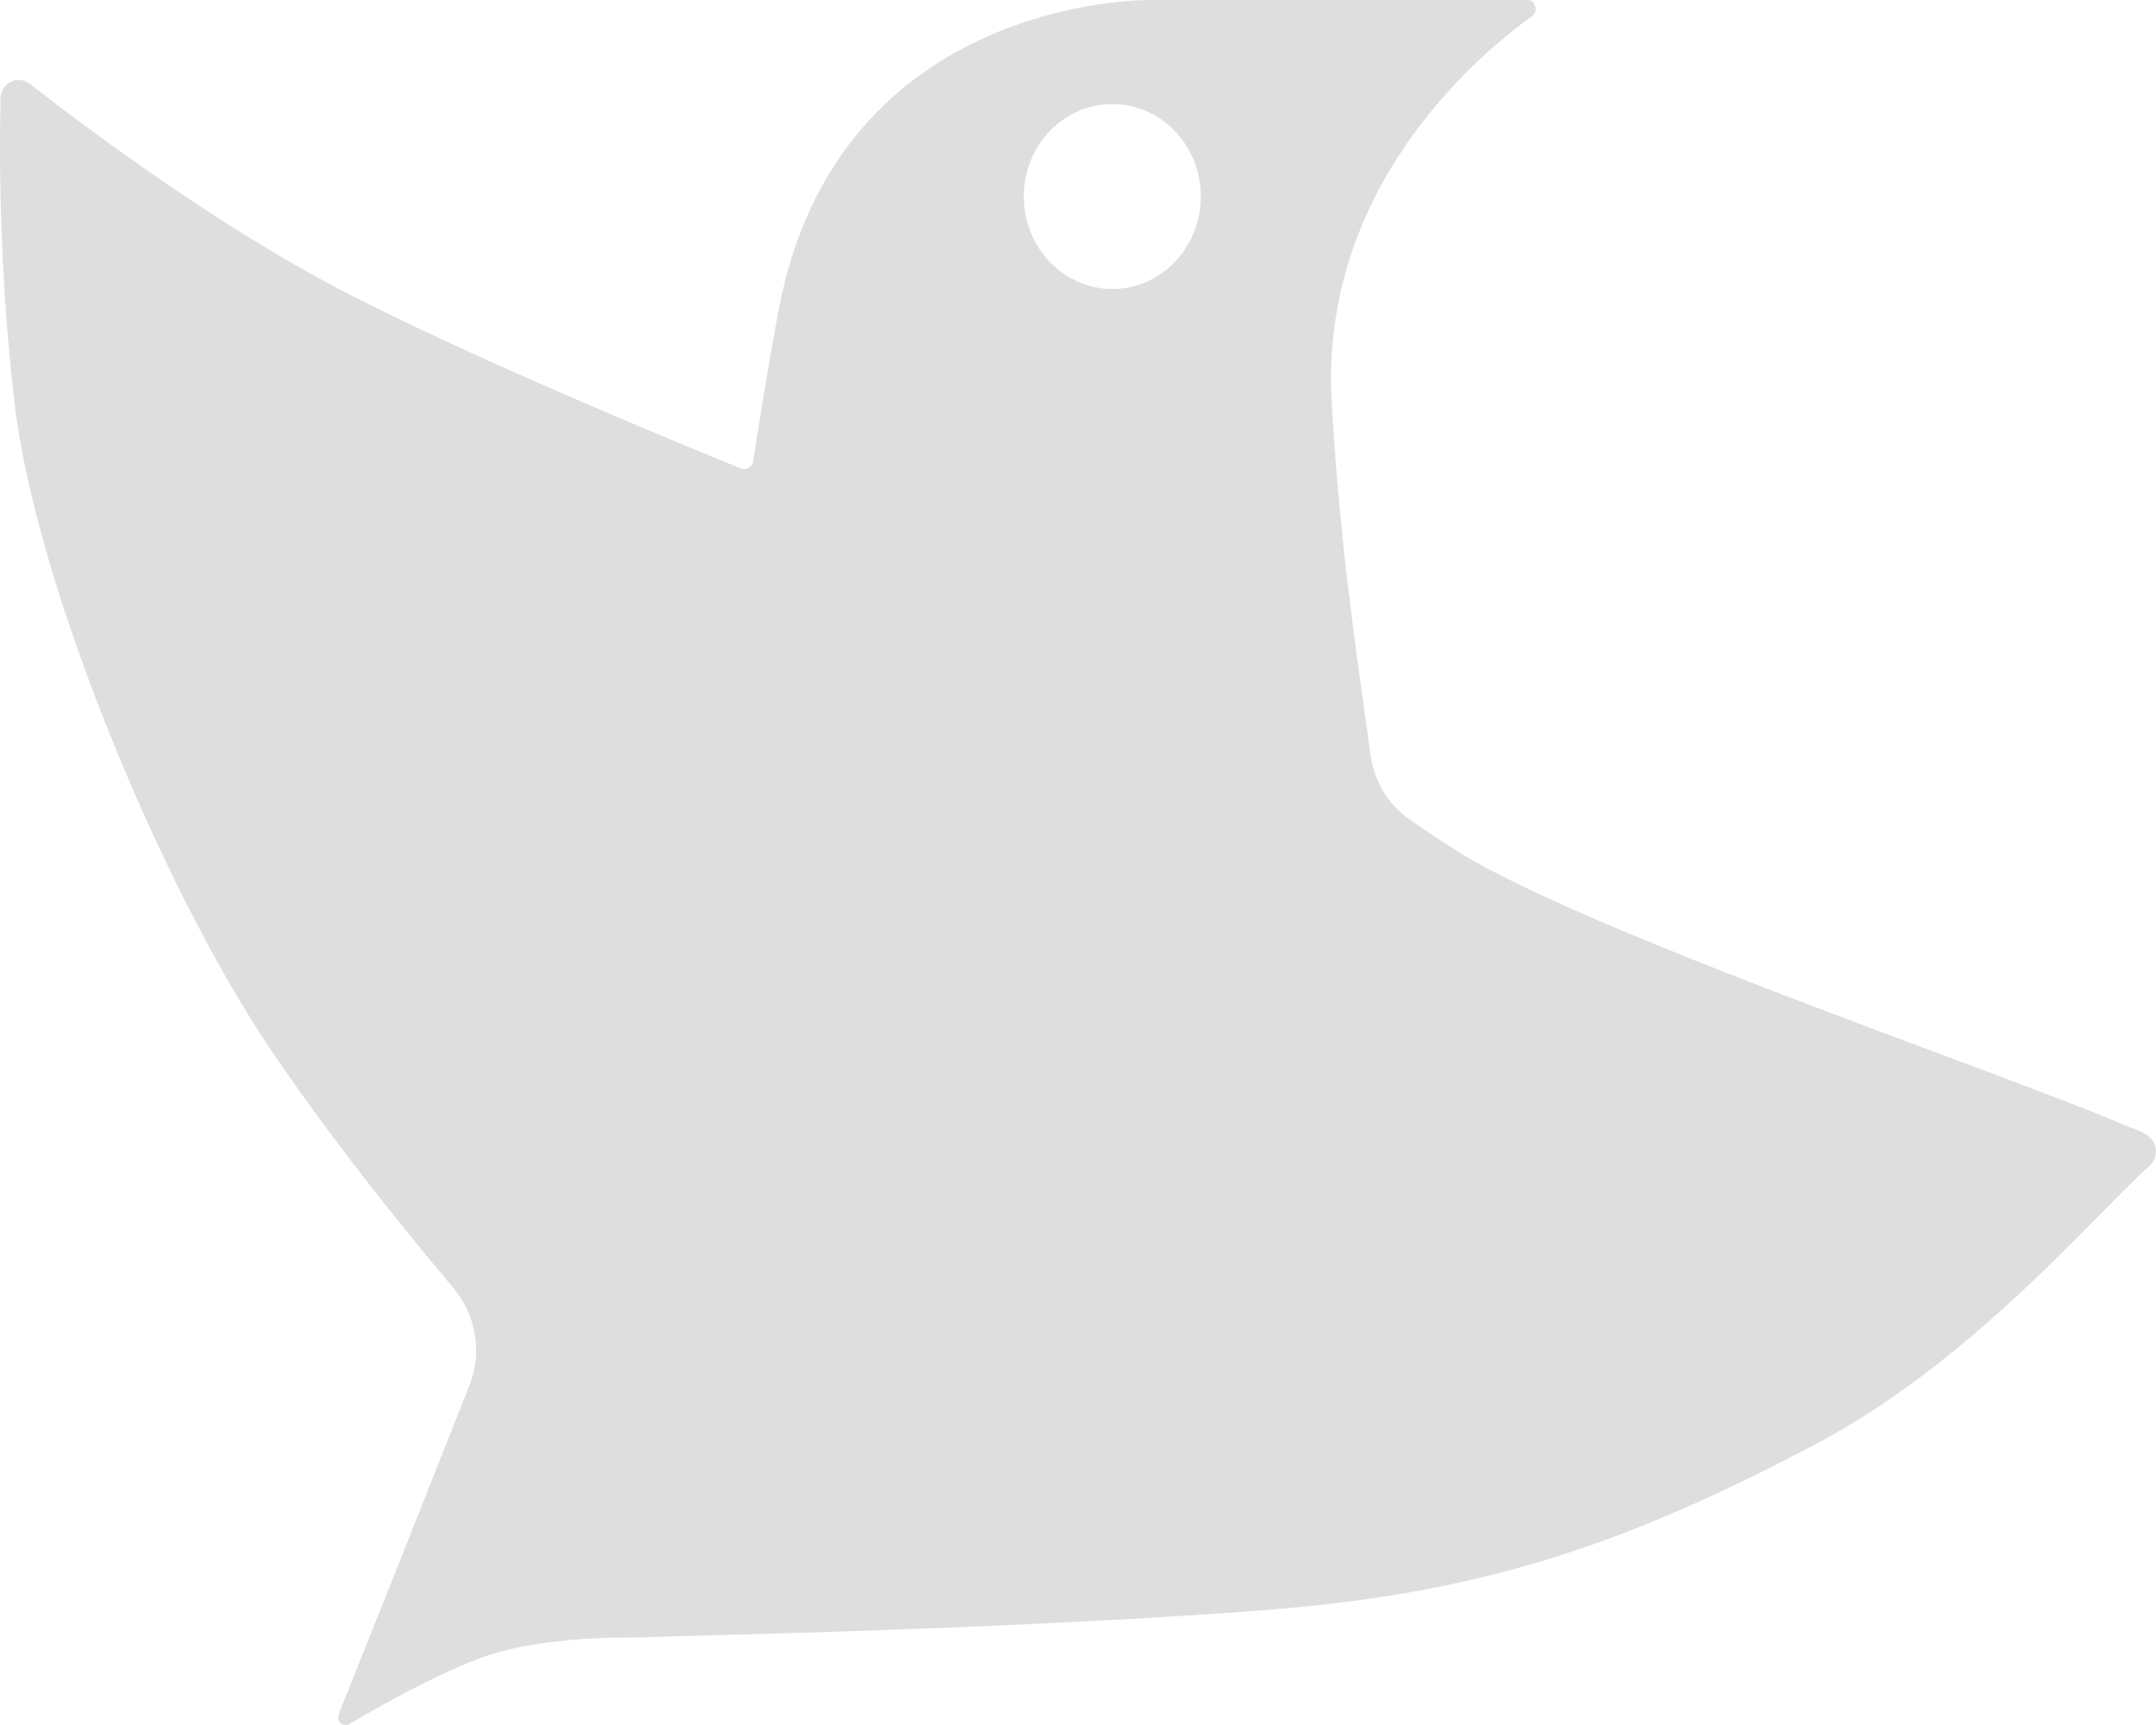 <svg width="100" height="80" viewBox="0 0 100 80" fill="none" xmlns="http://www.w3.org/2000/svg">
<path fill-rule="evenodd" clip-rule="evenodd" d="M53.388 0L70.86 0C71.212 0 71.362 0.528 71.072 0.738C68.284 2.752 61.21 8.863 61.767 18.673C62.105 24.62 62.795 29.508 63.406 33.832L63.408 33.847C63.465 34.25 63.521 34.648 63.576 35.041C63.743 36.233 64.381 37.314 65.37 38.001C66.091 38.501 66.794 38.971 67.47 39.401C71.573 42.008 82.075 45.929 90.038 48.902C93.64 50.247 96.723 51.398 98.459 52.146C98.57 52.194 98.688 52.238 98.807 52.283C99.318 52.475 99.856 52.678 99.977 53.199C100.044 53.493 99.967 53.822 99.709 54.053C99.145 54.558 98.418 55.297 97.545 56.184C94.57 59.208 89.91 63.944 84.317 66.919C74.739 72.011 68.003 73.965 58.406 74.692C49.608 75.358 38.323 75.715 31.111 75.889C29.941 75.945 29.253 75.943 29.245 75.942C29.235 75.942 29.041 75.939 28.717 75.944L28.297 75.953C27.046 75.988 24.792 76.128 23.003 76.657C20.841 77.297 17.732 79.052 16.212 79.951C15.924 80.122 15.583 79.815 15.711 79.496C16.454 77.645 18.291 73.053 21.777 64.241C22.38 62.719 22.084 60.987 21.03 59.734C18.085 56.233 14.974 52.284 12.42 48.471C7.533 41.175 1.664 27.195 0.669 18.655C-0.035 12.604 -0.036 7.198 0.024 4.561C0.04 3.84 0.826 3.457 1.379 3.888C4.008 5.937 10.219 10.59 16.157 13.631C21.995 16.62 30.64 20.212 34.358 21.726C34.61 21.828 34.888 21.668 34.93 21.399C35.299 19.071 35.665 16.761 36.113 14.385C38.872 -0.237 53.322 -0.001 53.388 0ZM51.591 13.402C53.858 13.402 55.696 11.482 55.696 9.113C55.696 6.745 53.858 4.825 51.591 4.825C49.324 4.825 47.486 6.745 47.486 9.113C47.486 11.482 49.324 13.402 51.591 13.402Z" fill="#DEDEDE"/>
</svg>
